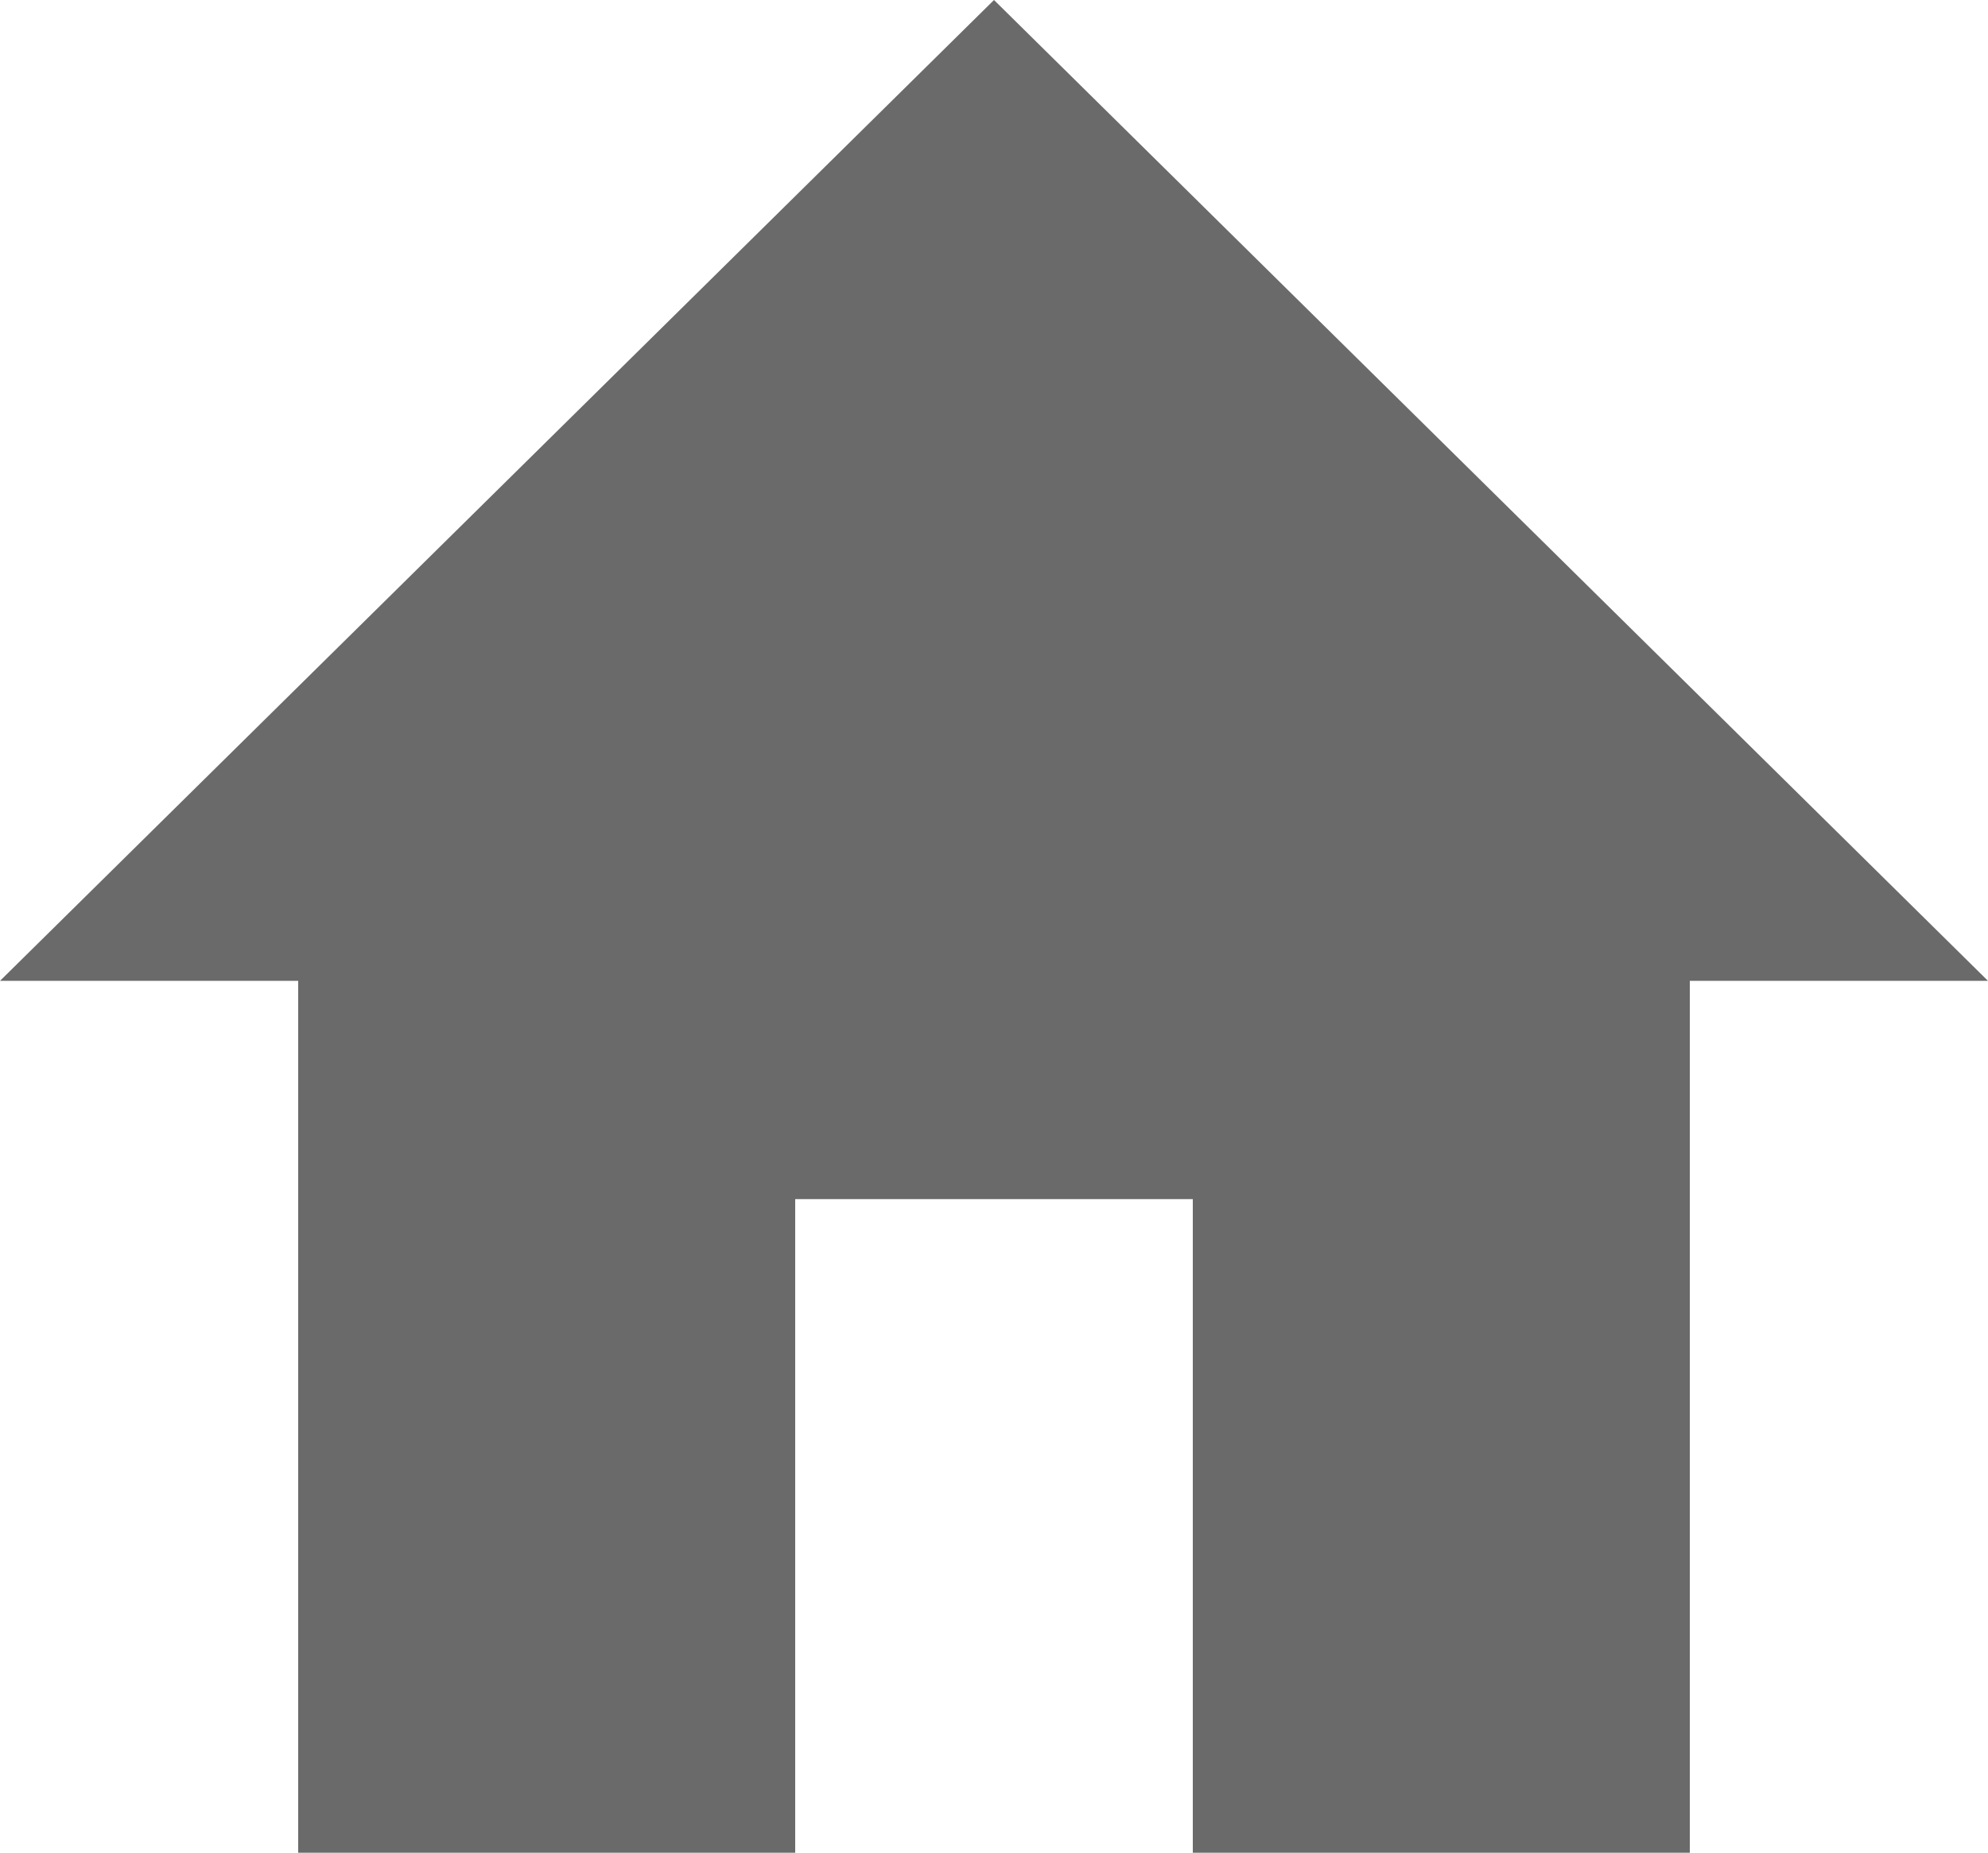 <svg xmlns="http://www.w3.org/2000/svg" width="32" height="29.82" viewBox="0 0 32 29.82">
  <path id="Icon_material-home" data-name="Icon material-home" d="M15.8,34.32V23.8h6.4V34.32h8V20.287H35L19,4.5,3,20.287H7.8V34.32Z" transform="translate(-3 -4.5)" fill="#6a6a6a"/>
</svg>

